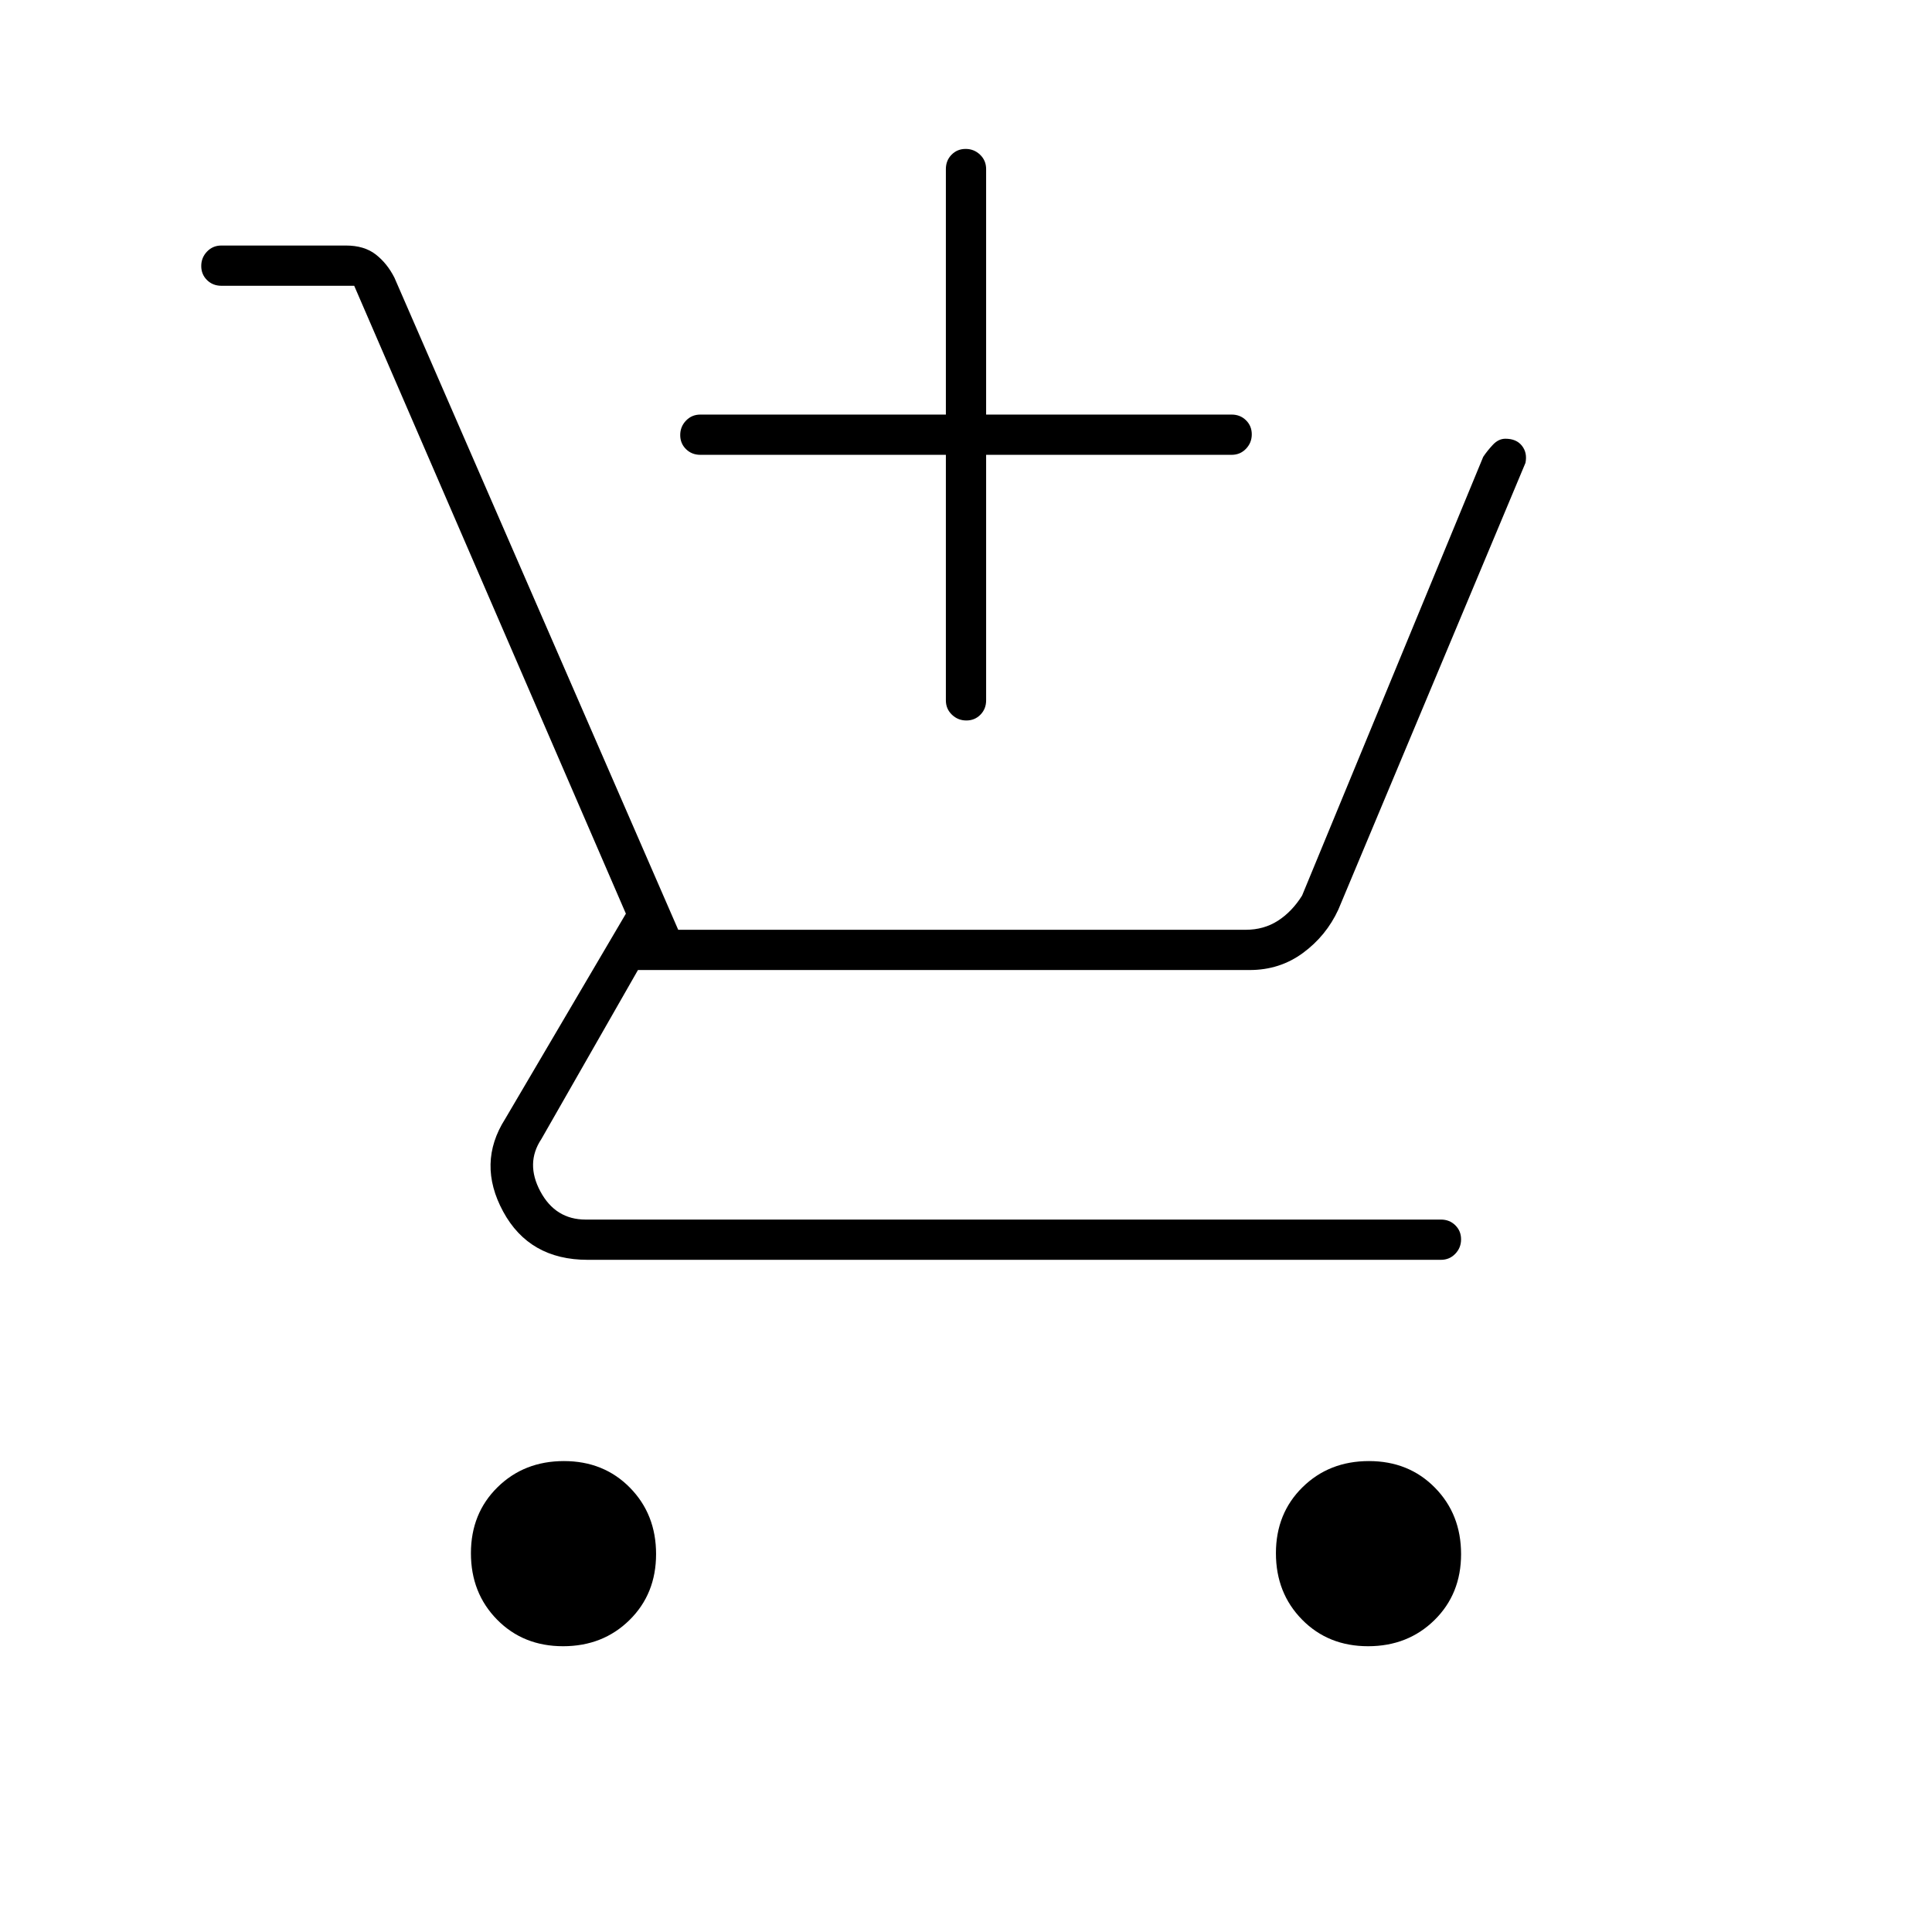 <svg xmlns="http://www.w3.org/2000/svg" height="20" viewBox="0 -960 960 960" width="20"><path d="M470-734H348q-4.25 0-7.125-2.825-2.875-2.824-2.875-7 0-4.175 2.875-7.175t7.125-3h122v-122q0-4.25 2.825-7.125 2.824-2.875 7-2.875 4.175 0 7.175 2.875t3 7.125v122h122q4.25 0 7.125 2.825 2.875 2.824 2.875 7 0 4.175-2.875 7.175T612-734H490v122q0 4.25-2.825 7.125-2.824 2.875-7 2.875-4.175 0-7.175-2.875T470-612v-122ZM279.788-142Q260-142 247-155.212q-13-13.213-13-33Q234-208 247.212-221q13.213-13 33-13Q300-234 313-220.788q13 13.213 13 33Q326-168 312.788-155q-13.213 13-33 13Zm400 0Q660-142 647-155.212q-13-13.213-13-33Q634-208 647.212-221q13.213-13 33-13Q700-234 713-220.788q13 13.213 13 33Q726-168 712.788-155q-13.213 13-33 13ZM176-818h-66q-4.25 0-7.125-2.825-2.875-2.824-2.875-7 0-4.175 2.875-7.175t7.125-3h61.857q9.143 0 14.843 4.435 5.7 4.435 9.3 11.565l141 324h282q9 0 16-4.5t12-12.5l90-218q2-3 4.805-6 2.805-3 6.233-3 5.462 0 8.212 3.5T758-730l-93 222q-6 13-17.542 21.5Q635.915-478 621-478H317l-48 84q-8 12-.5 26t22.5 14h425q4.25 0 7.125 2.825 2.875 2.824 2.875 7 0 4.175-2.875 7.175T716-334H292q-29 0-42-24t1-46l60-102-135-312Z"/></svg>